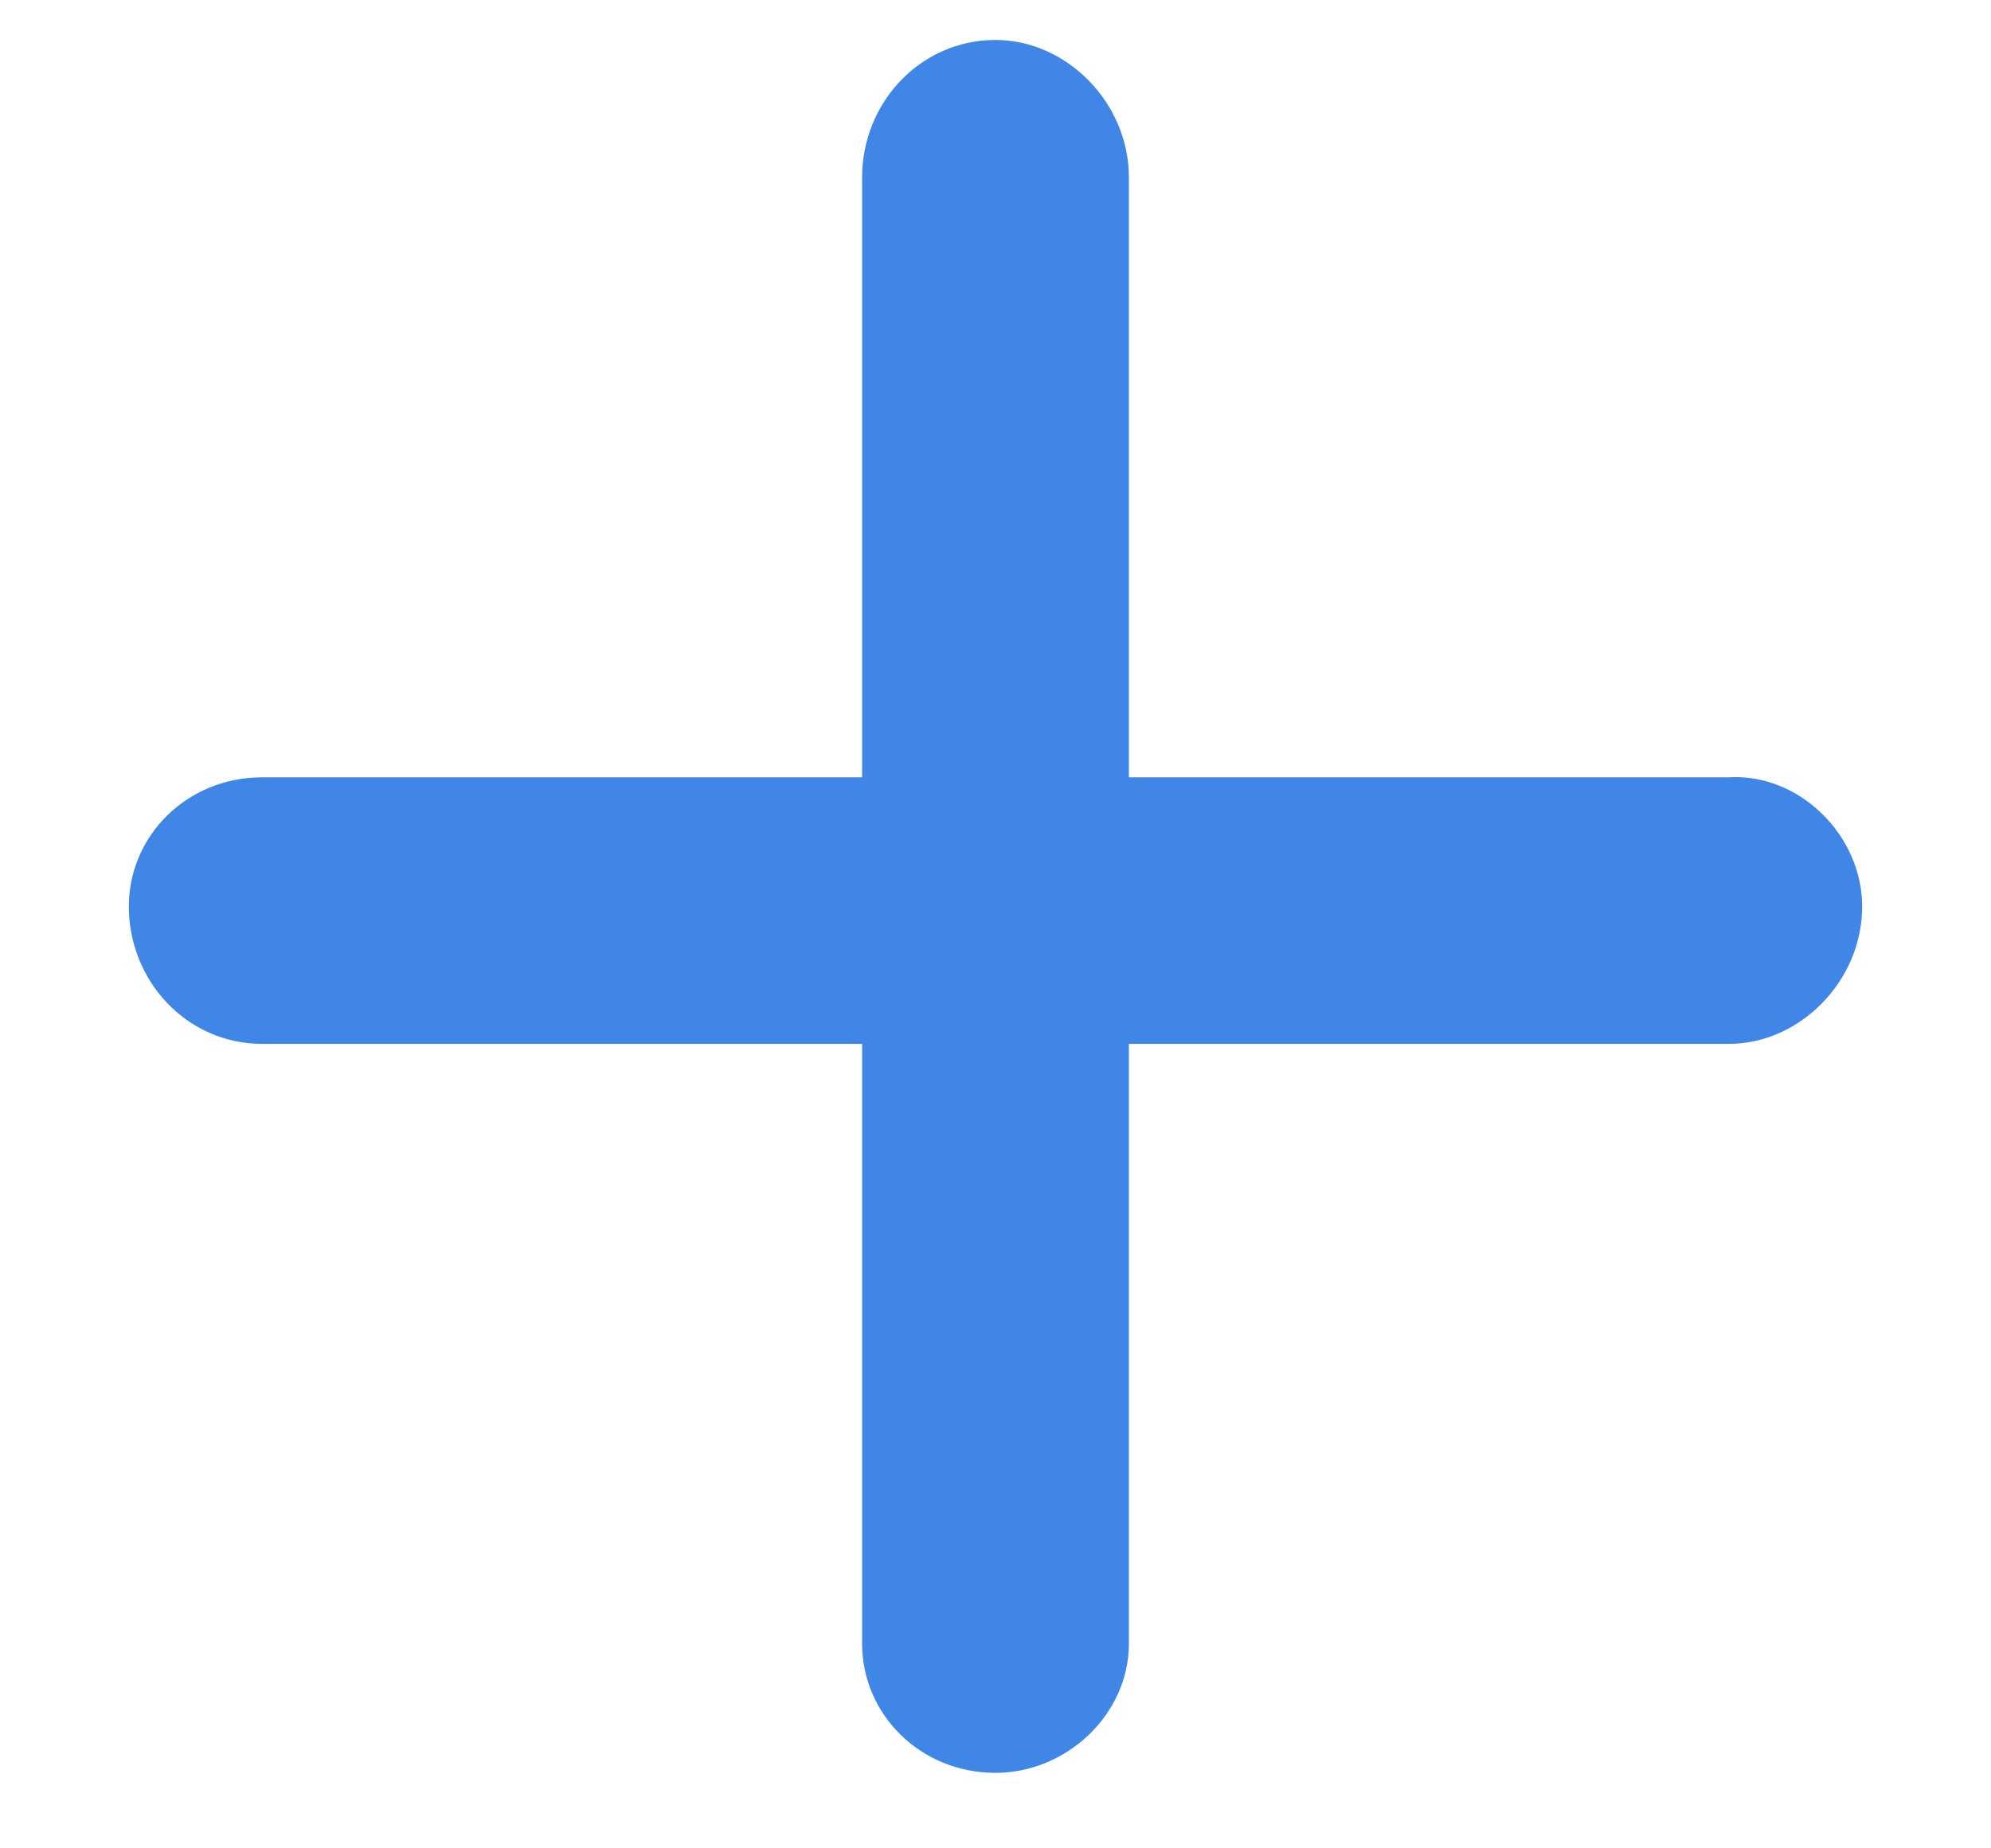 <svg width="14" height="13" viewBox="0 0 14 13" fill="none" xmlns="http://www.w3.org/2000/svg">
<path d="M13.094 6.375C13.094 6.902 12.654 7.342 12.156 7.342H7.938V11.56C7.938 12.059 7.498 12.469 7 12.469C6.473 12.469 6.062 12.059 6.062 11.56V7.342H1.844C1.316 7.342 0.906 6.902 0.906 6.375C0.906 5.877 1.316 5.467 1.844 5.467H6.062V1.248C6.062 0.721 6.473 0.281 7 0.281C7.498 0.281 7.938 0.721 7.938 1.248V5.467H12.156C12.654 5.438 13.094 5.877 13.094 6.375Z" fill="#4086E7"/>
</svg>
